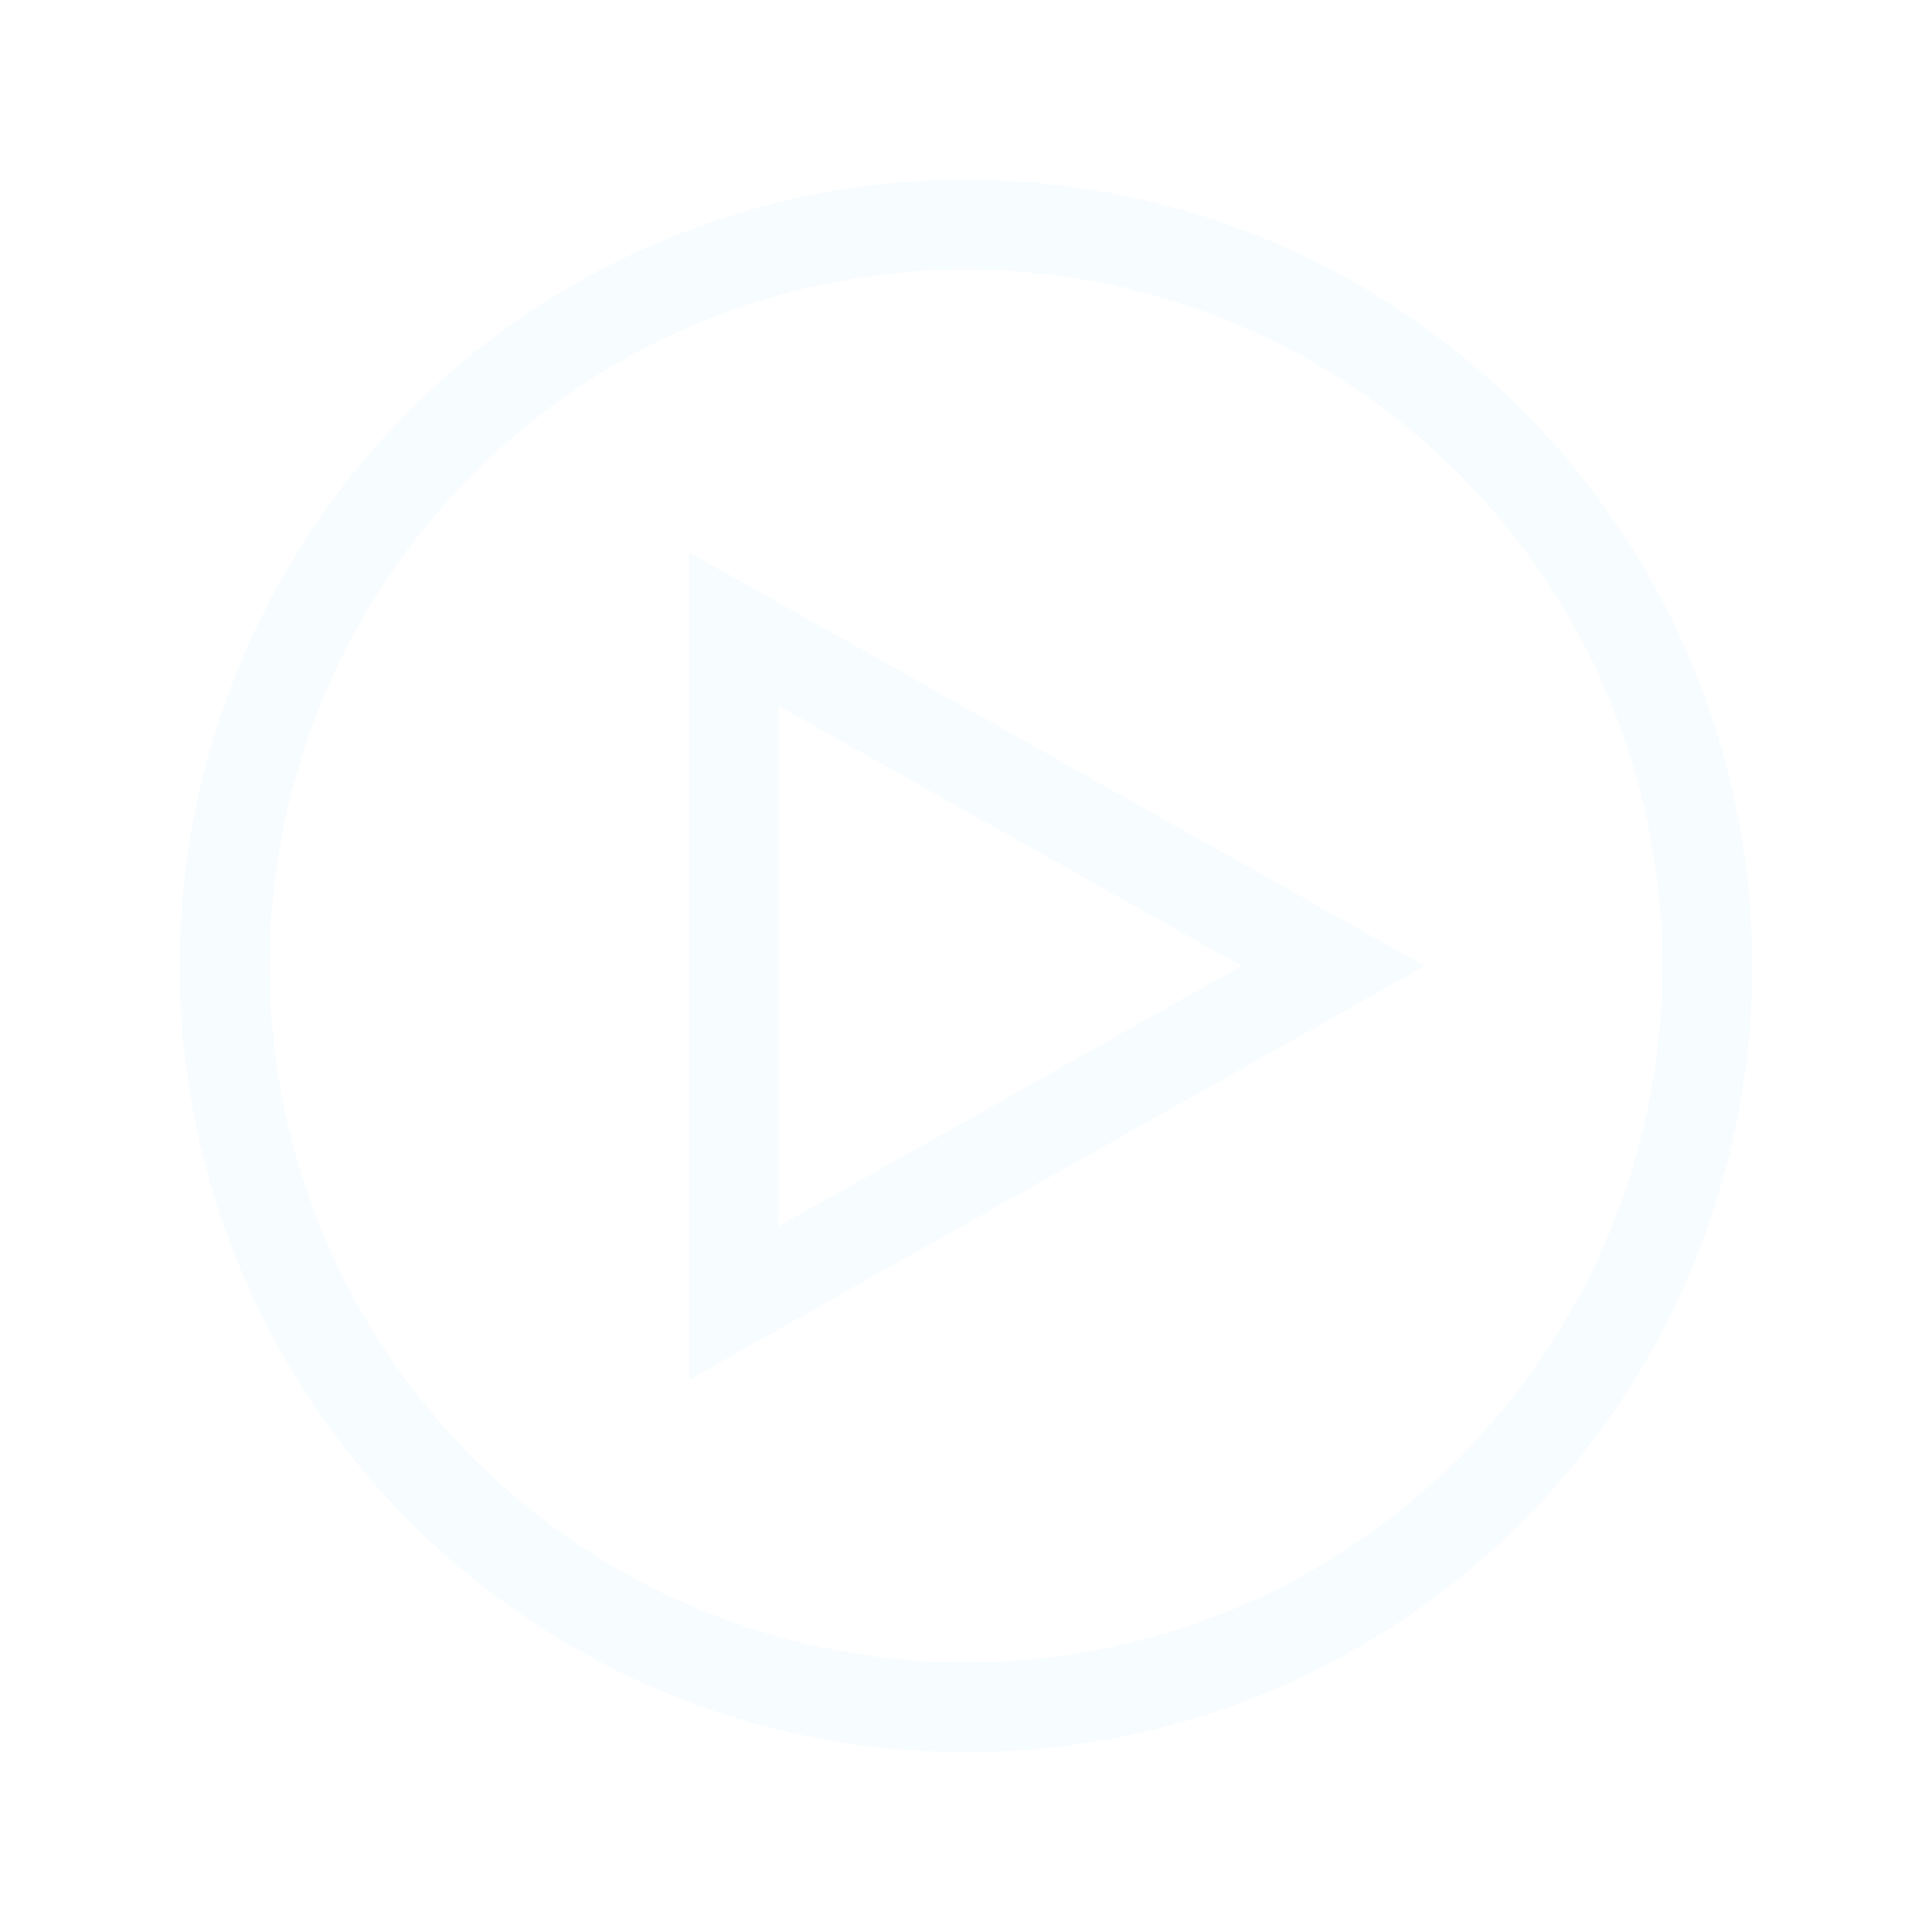 <svg xmlns="http://www.w3.org/2000/svg" width="43" height="43" viewBox="0 0 43 43">
    <defs>
        <filter id="a" width="151.6%" height="151.6%" x="-25.8%" y="-25.8%" filterUnits="objectBoundingBox">
            <feOffset in="SourceAlpha" result="shadowOffsetOuter1"/>
            <feGaussianBlur in="shadowOffsetOuter1" result="shadowBlurOuter1" stdDeviation="2"/>
            <feColorMatrix in="shadowBlurOuter1" result="shadowMatrixOuter1" values="0 0 0 0 0 0 0 0 0 0 0 0 0 0 0 0 0 0 0.2 0"/>
            <feMerge>
                <feMergeNode in="shadowMatrixOuter1"/>
                <feMergeNode in="SourceGraphic"/>
            </feMerge>
        </filter>
    </defs>
    <g fill="none" fill-rule="evenodd" stroke="#F7FCFF" stroke-width="2" filter="url(#a)" transform="translate(6 6)">
        <circle cx="15.5" cy="15.5" r="16.5"/>
        <path d="M10.333 23V8l13.334 7.5z"/>
    </g>
</svg>
